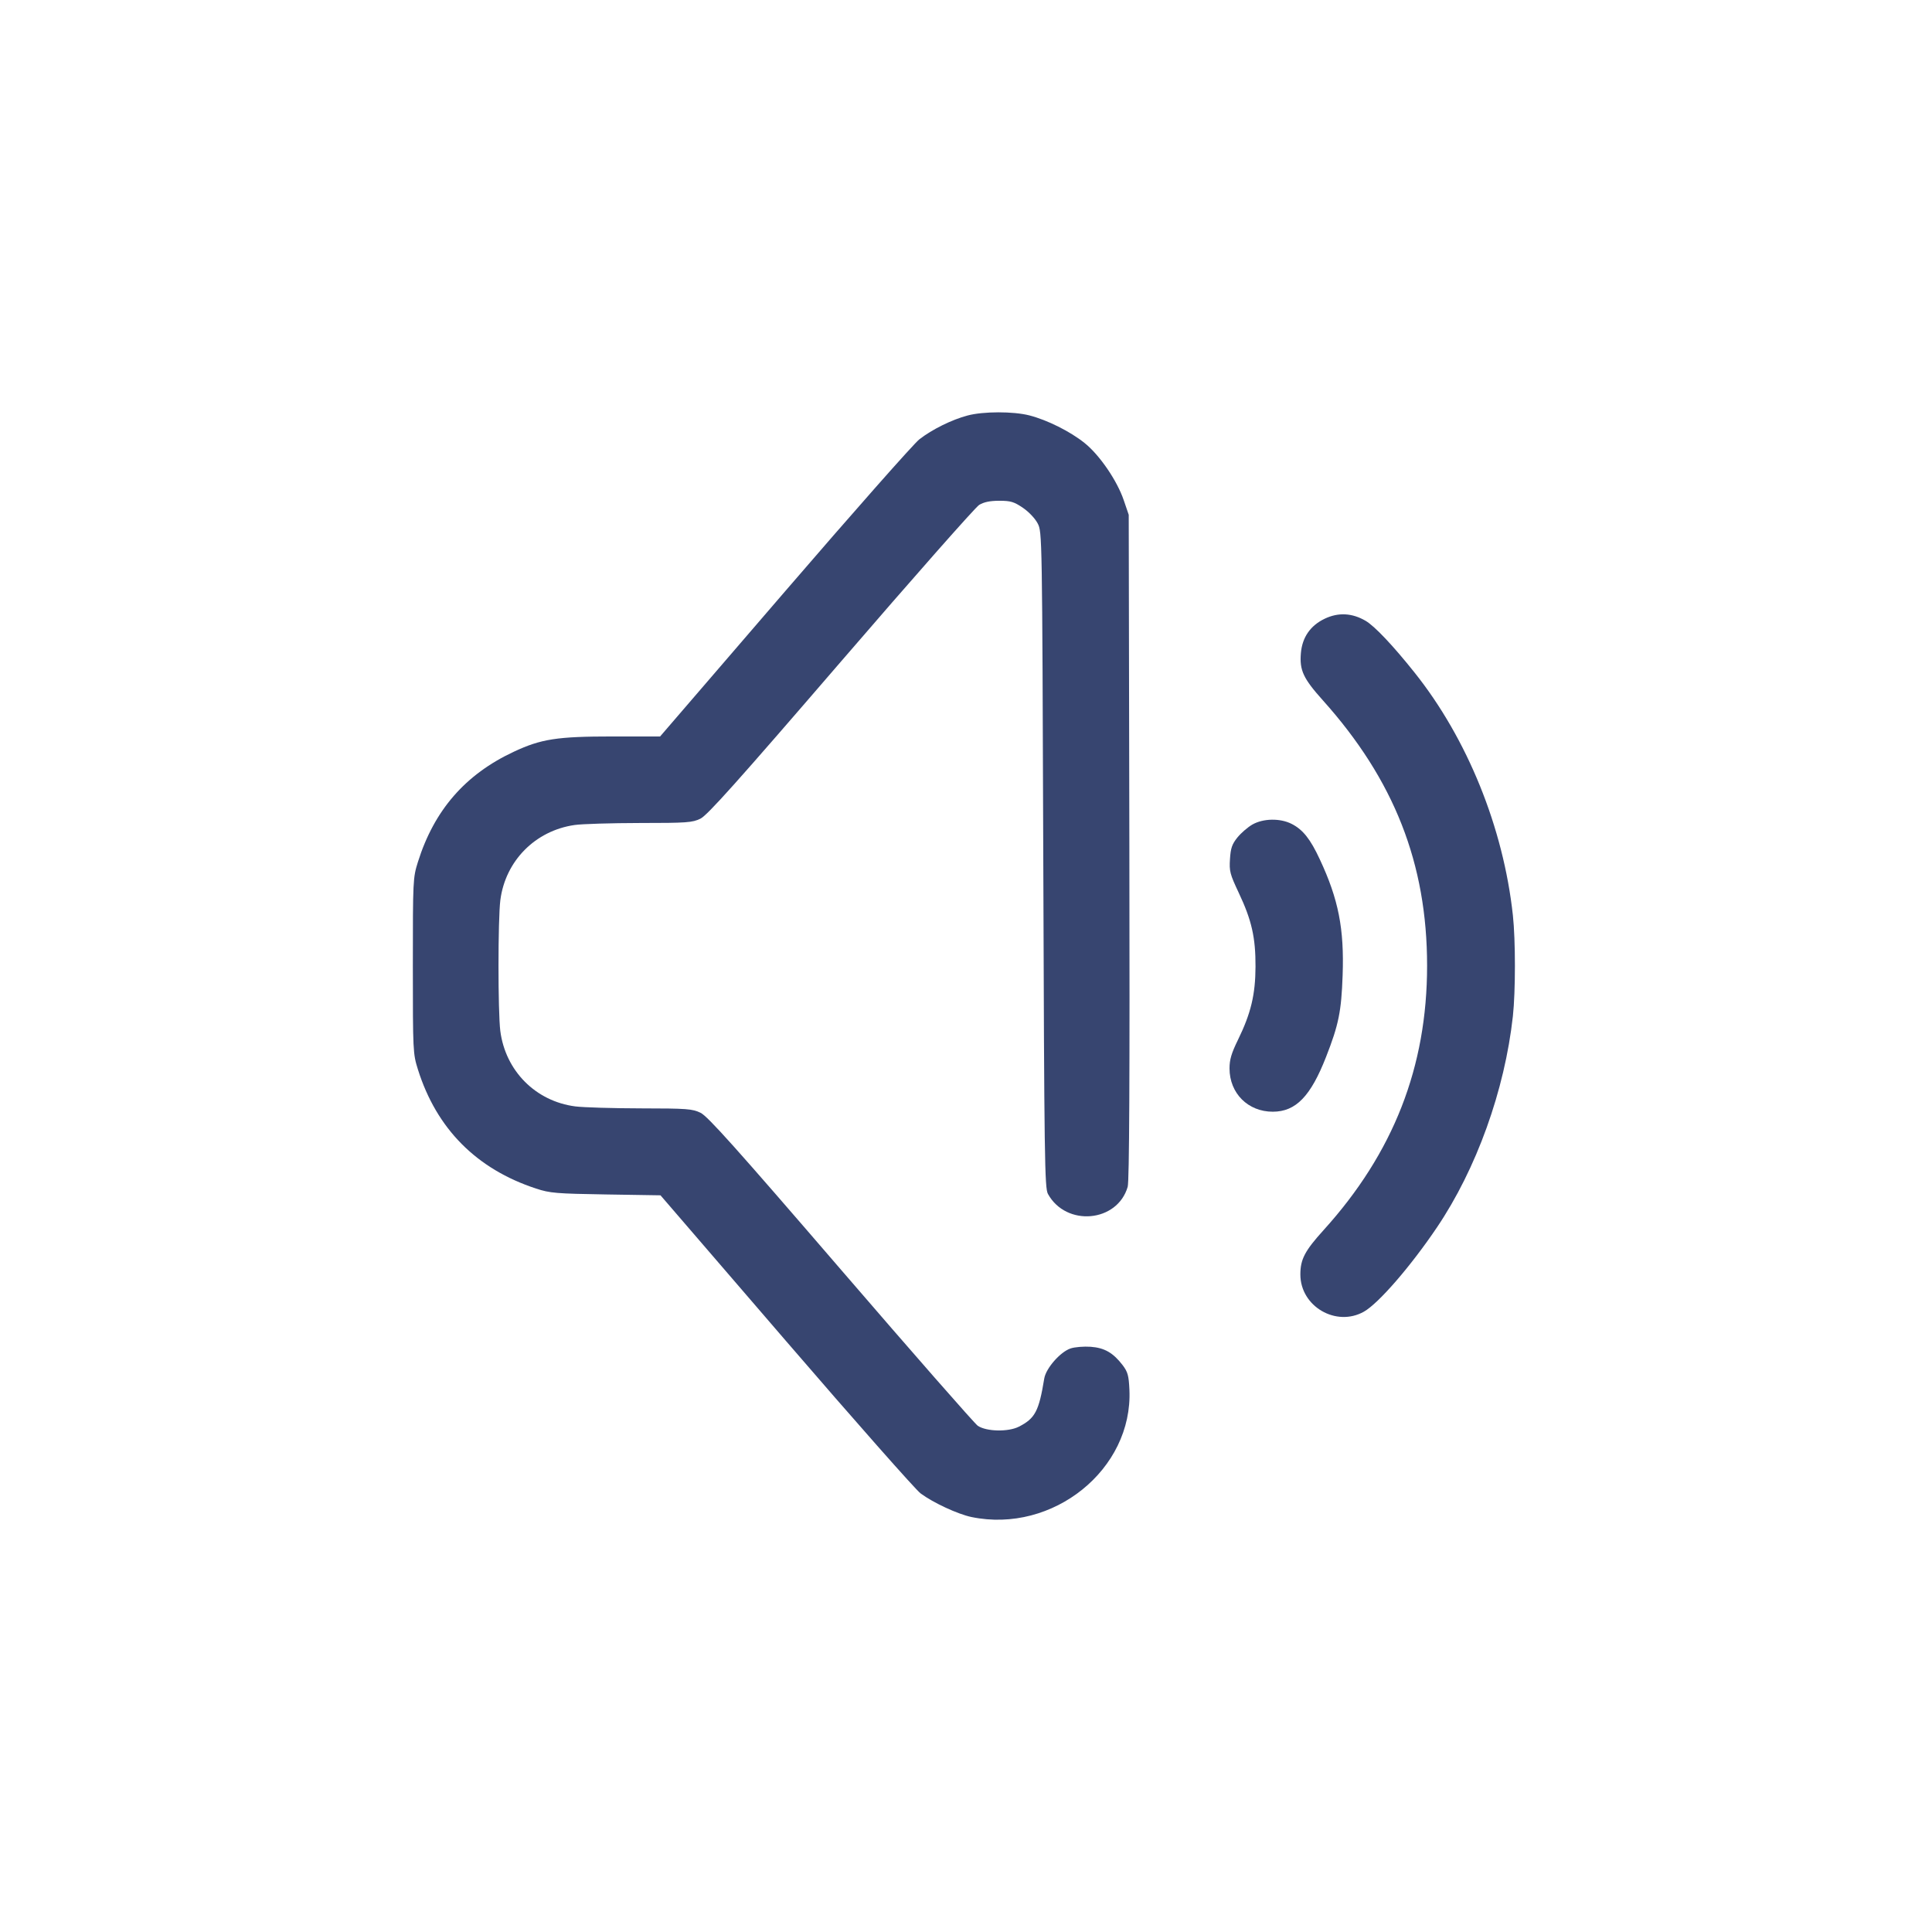 <?xml version="1.0" encoding="UTF-8" standalone="no"?>
<svg
   style="color:#374570;"
   fill="currentColor"
   stroke="currentColor"
   stroke-width="0"
   viewBox="-4.8 -4.8 33.60 33.60"
   version="1.1"
   id="svg3"
   xml:space="preserve"
   xmlns="http://www.w3.org/2000/svg"
   xmlns:svg="http://www.w3.org/2000/svg"><defs
     id="defs3" /><g
     id="SVGRepo_tracerCarrier"
     stroke-linecap="round"
     stroke-linejoin="round"
     stroke-width="0.624" /><path
     style="fill:#000000"
     id="path1" /><path
     d="M 12.028,2.426 C 11.754,2.498 11.41,2.668 11.188,2.841 11.089,2.919 10.034,4.113 8.844,5.495 L 6.68,8.008 H 5.854 c -0.964,0 -1.243,0.043 -1.719,0.266 -0.843,0.394 -1.384,1.016 -1.667,1.917 -0.086,0.275 -0.088,0.311 -0.088,1.804 0,1.493 0.002,1.529 0.088,1.804 0.324,1.031 1.02,1.733 2.056,2.072 0.24,0.079 0.348,0.088 1.213,0.102 l 0.95,0.015 2.182,2.533 c 1.2,1.393 2.254,2.586 2.341,2.651 0.221,0.164 0.647,0.361 0.885,0.411 1.417,0.293 2.81,-0.83 2.747,-2.214 -0.011,-0.246 -0.029,-0.309 -0.116,-0.425 -0.166,-0.217 -0.316,-0.304 -0.558,-0.322 -0.118,-0.008 -0.275,0.004 -0.349,0.029 -0.178,0.059 -0.429,0.345 -0.458,0.523 -0.093,0.569 -0.159,0.694 -0.442,0.838 -0.183,0.093 -0.56,0.086 -0.713,-0.015 C 12.153,19.962 11.082,18.74 9.825,17.281 8.001,15.163 7.509,14.614 7.384,14.553 7.241,14.484 7.151,14.477 6.346,14.476 5.861,14.475 5.348,14.46 5.206,14.442 4.516,14.353 3.991,13.825 3.901,13.13 c -0.042,-0.329 -0.042,-1.946 8.434e-4,-2.277 C 3.99,10.172 4.508,9.647 5.192,9.548 5.321,9.529 5.832,9.514 6.327,9.513 7.146,9.513 7.241,9.506 7.381,9.438 7.502,9.379 8.019,8.802 9.823,6.708 11.081,5.248 12.164,4.021 12.229,3.981 c 0.083,-0.05 0.188,-0.072 0.349,-0.072 0.198,-1.054e-4 0.256,0.017 0.411,0.122 0.104,0.071 0.213,0.186 0.258,0.273 0.077,0.15 0.078,0.178 0.097,5.849 0.017,5.21 0.024,5.708 0.081,5.811 0.317,0.575 1.207,0.496 1.387,-0.124 0.028,-0.097 0.037,-1.882 0.029,-5.913 L 14.83,4.153 14.744,3.901 C 14.629,3.56 14.323,3.113 14.063,2.905 13.813,2.704 13.413,2.504 13.101,2.424 12.823,2.353 12.302,2.353 12.028,2.426"
     stroke="none"
     fill="currentColor"
     fill-rule="evenodd"
     id="path1-9"
     style="fill:currentColor;fill-opacity:1;stroke-width:9.02669e-06" /><path
     d="m 18.239,5.96 c -0.25,0.119 -0.392,0.324 -0.415,0.6 -0.025,0.297 0.042,0.44 0.381,0.818 1.241,1.384 1.814,2.841 1.814,4.617 0,1.76 -0.585,3.256 -1.8,4.598 -0.327,0.361 -0.404,0.508 -0.404,0.772 0,0.556 0.623,0.919 1.106,0.646 0.254,-0.144 0.811,-0.786 1.268,-1.463 0.688,-1.018 1.18,-2.386 1.322,-3.675 0.047,-0.431 0.047,-1.323 0,-1.755 C 21.346,9.594 20.718,8.046 19.802,6.898 19.426,6.426 19.107,6.089 18.95,5.997 18.716,5.86 18.476,5.847 18.239,5.96 M 16.98,9.54 c -0.08,0.046 -0.197,0.147 -0.26,0.225 -0.093,0.116 -0.117,0.183 -0.129,0.374 -0.014,0.213 -8.83e-4,0.262 0.152,0.587 0.225,0.476 0.294,0.778 0.292,1.286 -0.002,0.485 -0.08,0.812 -0.305,1.272 -0.114,0.233 -0.147,0.344 -0.147,0.497 0,0.433 0.322,0.754 0.754,0.753 0.399,-0.001 0.657,-0.267 0.925,-0.953 0.219,-0.559 0.266,-0.791 0.288,-1.418 0.029,-0.811 -0.072,-1.323 -0.396,-2.016 C 17.99,9.793 17.859,9.628 17.664,9.529 17.465,9.427 17.169,9.432 16.98,9.54"
     stroke="none"
     fill="currentColor"
     fill-rule="evenodd"
     id="path1-7"
     style="stroke-width:0;fill:currentColor;fill-opacity:1" /></svg>
